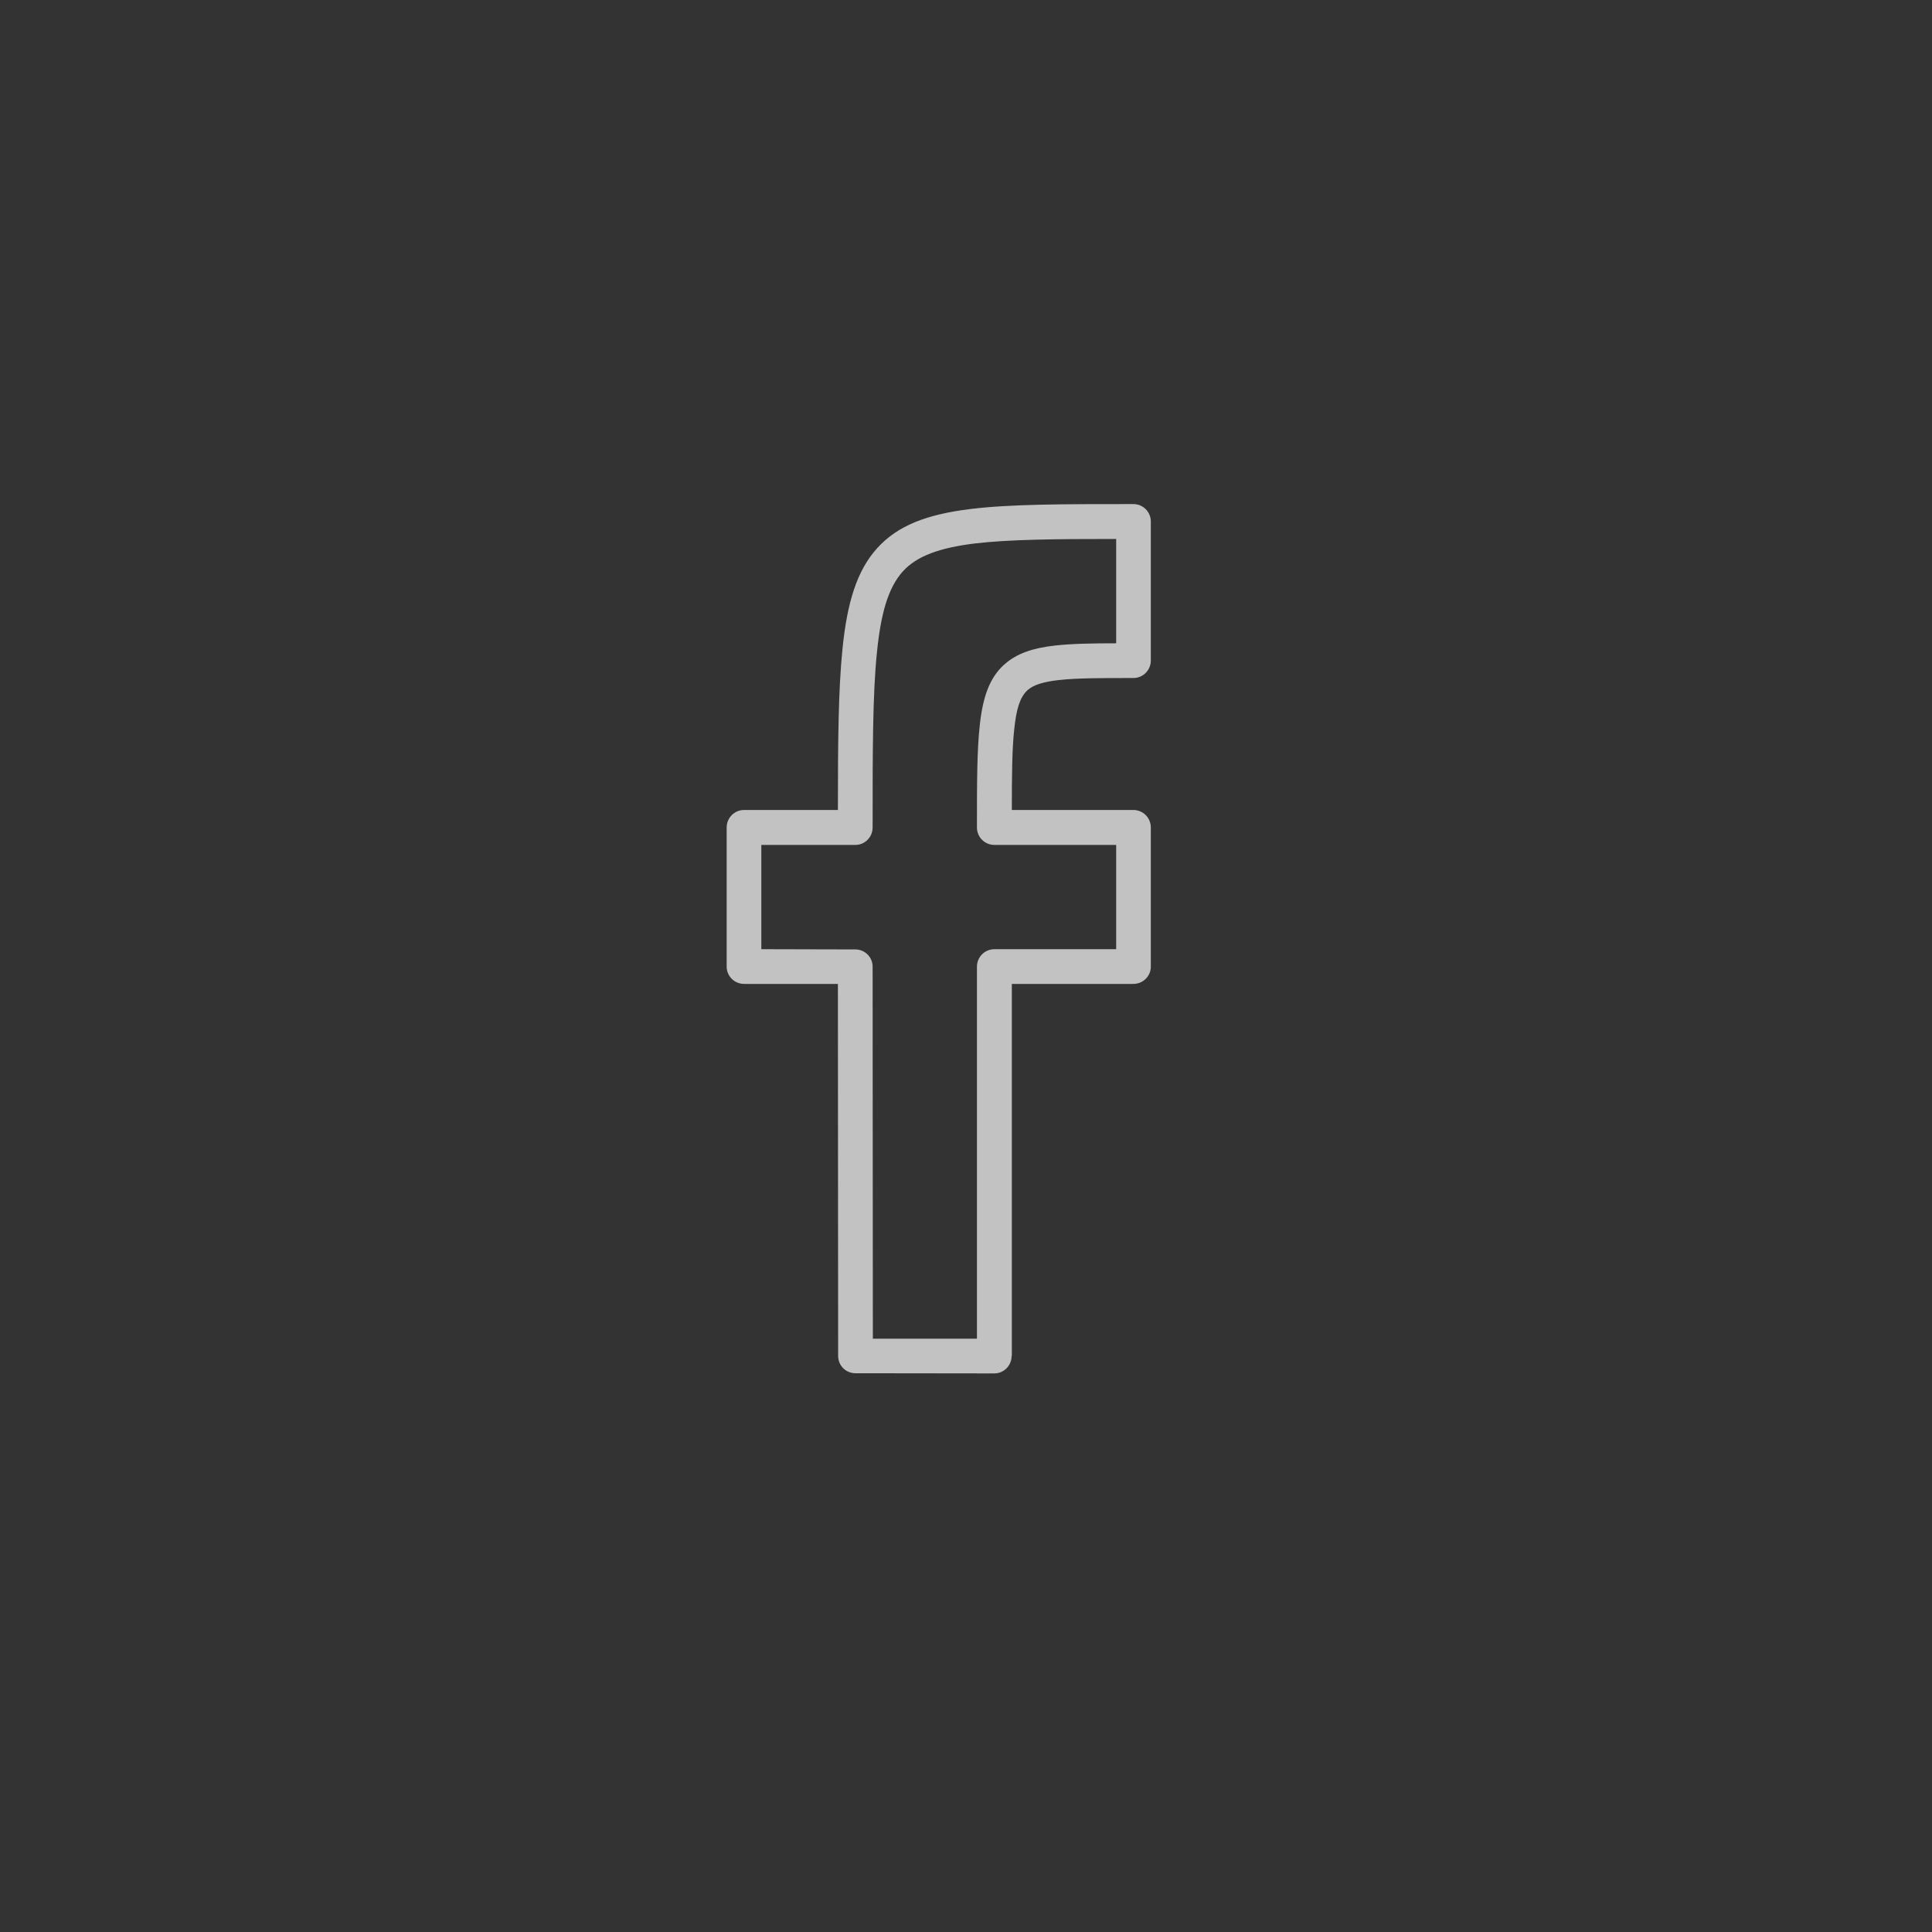 <svg width="33" height="33" viewBox="0 0 33 33" fill="none" xmlns="http://www.w3.org/2000/svg">
<rect x="0" y="0" width="33" height="33" fill="#333333" stroke="none"/>
<g id="_2744503357600">
<path id="Vector" d="M14.611 14.432H13.004V16.213L14.611 16.217C14.772 16.217 14.905 16.347 14.905 16.512L14.909 22.866H16.687V16.512C16.687 16.347 16.82 16.213 16.985 16.213H19.065V14.432H16.985C16.82 14.432 16.687 14.299 16.687 14.134C16.687 13.369 16.687 12.812 16.736 12.38C16.788 11.9 16.904 11.581 17.143 11.36C17.15 11.356 17.157 11.349 17.164 11.342C17.371 11.16 17.644 11.068 18.023 11.026C18.304 10.995 18.644 10.988 19.065 10.988V9.206C18.034 9.206 17.241 9.213 16.648 9.283C16.052 9.357 15.663 9.494 15.421 9.76C15.172 10.037 15.046 10.472 14.979 11.142C14.905 11.854 14.905 12.832 14.905 14.134C14.905 14.299 14.772 14.432 14.611 14.432ZM12.71 13.835H14.312C14.312 12.675 14.319 11.784 14.39 11.086C14.47 10.286 14.639 9.743 14.982 9.364C15.333 8.975 15.835 8.785 16.578 8.694C17.265 8.61 18.163 8.61 19.359 8.61C19.524 8.61 19.657 8.743 19.657 8.908V11.282C19.657 11.447 19.524 11.581 19.359 11.581C18.812 11.581 18.391 11.581 18.086 11.616C17.834 11.644 17.662 11.693 17.556 11.784L17.546 11.794C17.423 11.907 17.36 12.11 17.325 12.447C17.287 12.78 17.283 13.236 17.283 13.835H19.359C19.524 13.835 19.657 13.969 19.657 14.134V16.512C19.657 16.673 19.524 16.806 19.359 16.806H17.283V23.161H17.279C17.279 23.326 17.146 23.459 16.985 23.459L14.611 23.456C14.449 23.456 14.316 23.326 14.316 23.161L14.312 16.806H12.71C12.545 16.806 12.412 16.673 12.412 16.512V14.134C12.412 13.969 12.545 13.835 12.71 13.835Z" fill="white" fill-opacity="0.7"/>
</g>
</svg>
